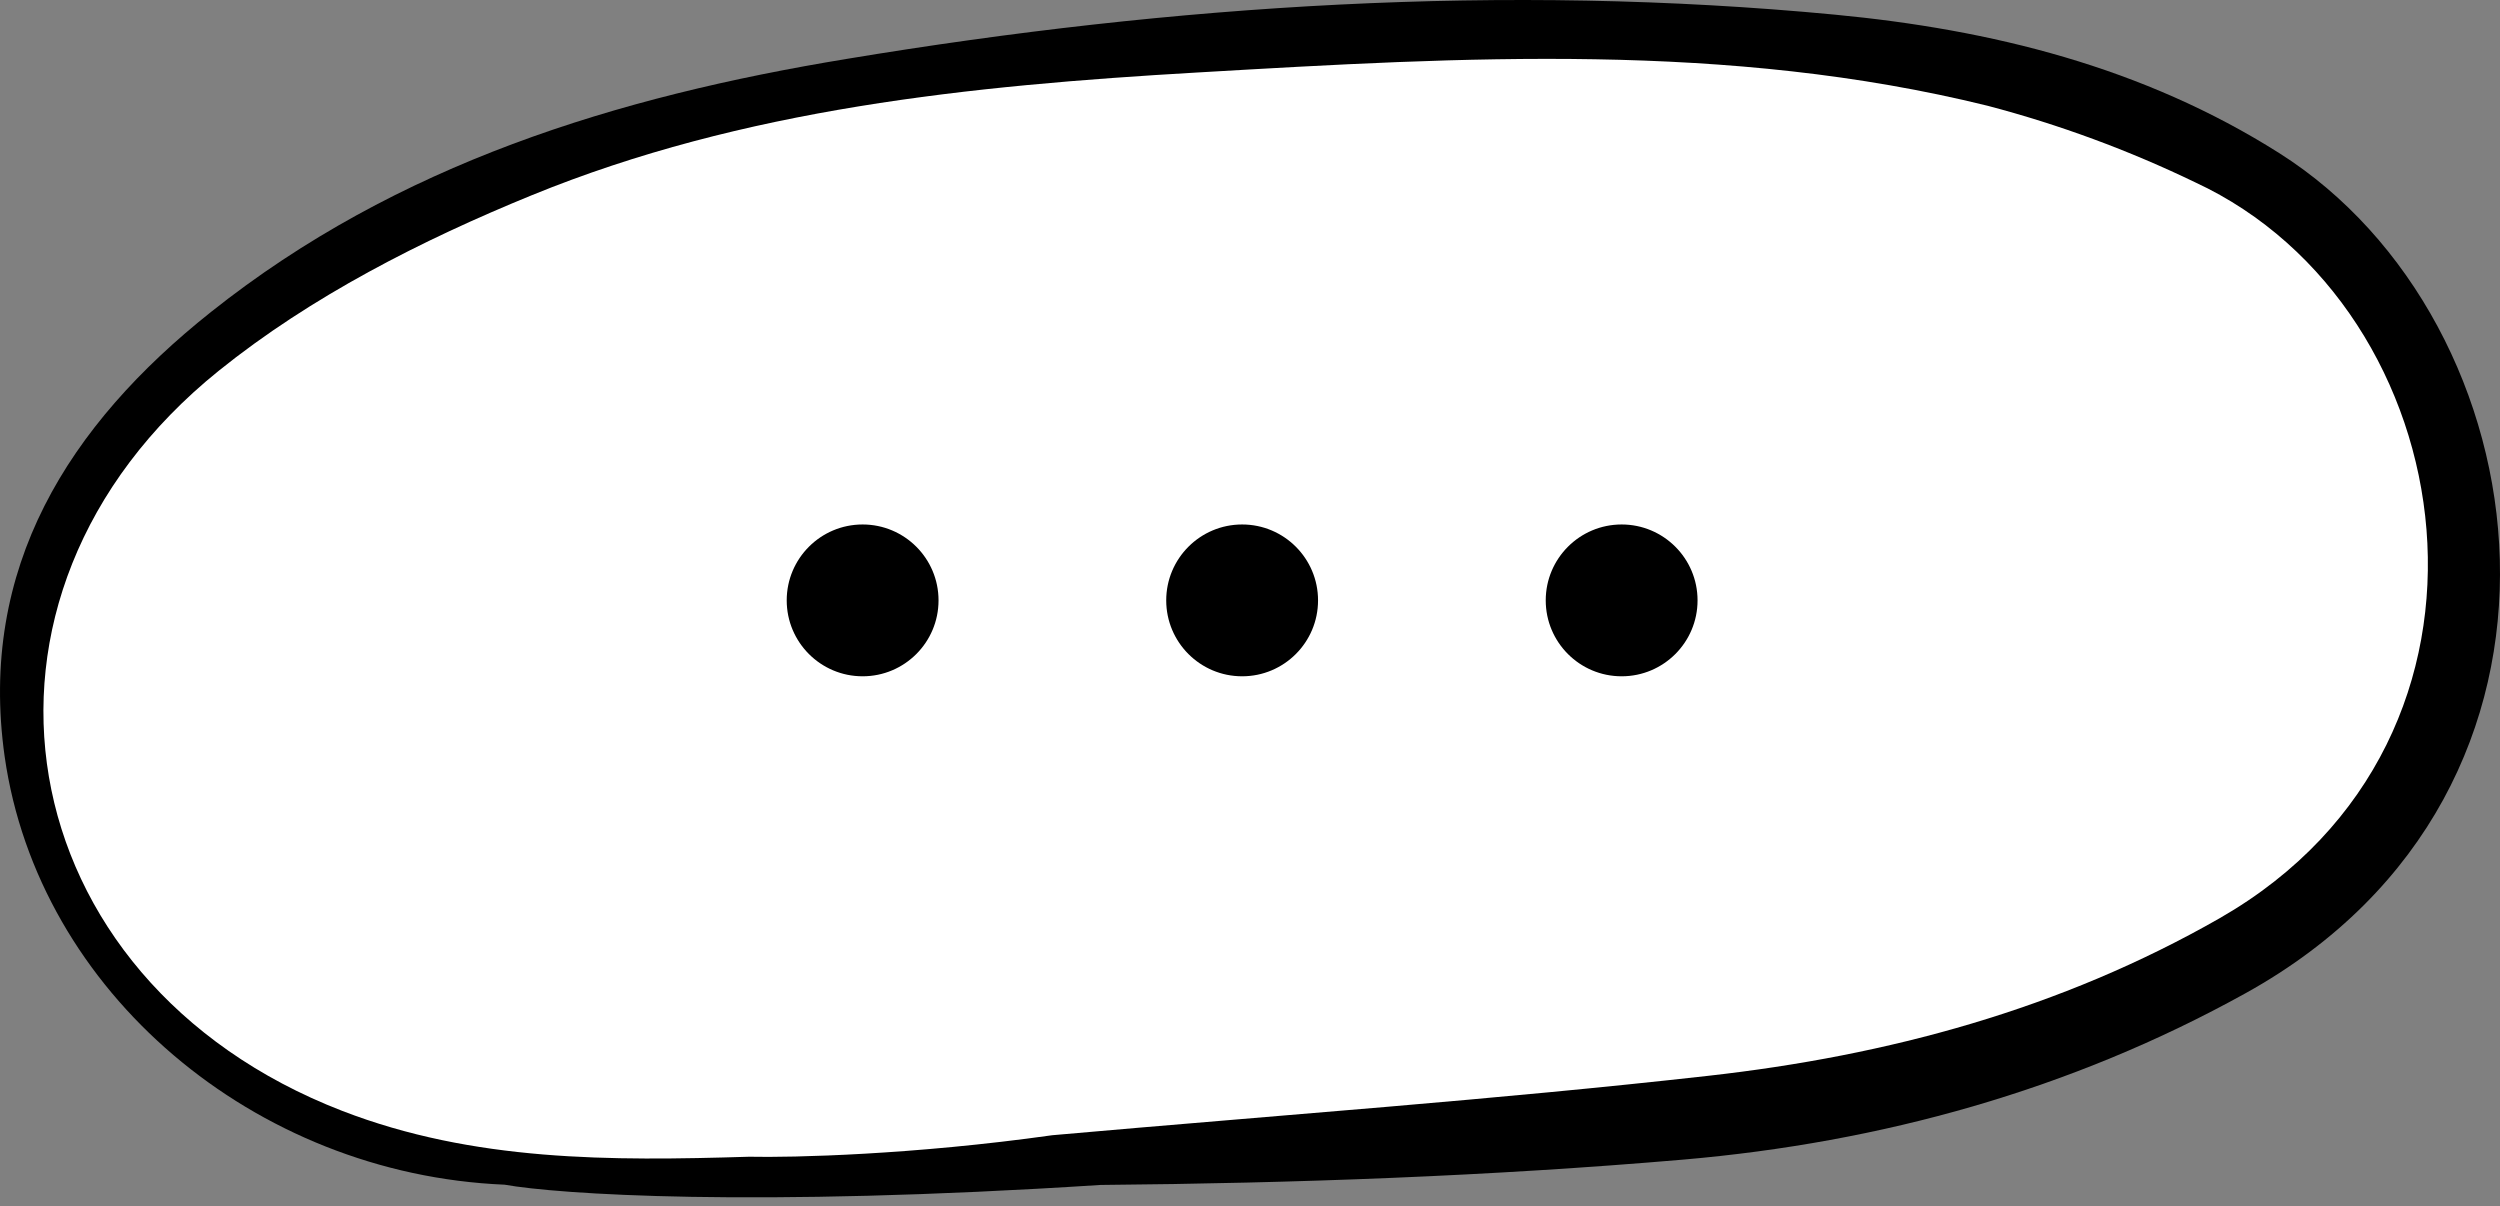 <svg width="143" height="69" viewBox="0 0 143 69" fill="none" xmlns="http://www.w3.org/2000/svg">
<rect x="0" y="0" width="143" height="69" fill="#808080" stroke="none"/>
<path d="M0.266 43.274C2.193 56.757 14.556 67.166 28.861 67.764C31.904 68.307 42.983 69.071 62.95 67.779C74.075 67.68 85.222 67.28 96.3 66.328C107.592 65.349 118.458 62.352 128.458 56.806C149.472 45.155 145.56 18.353 130.363 8.752C122.572 3.827 113.901 1.69 104.945 0.837C86.018 -0.964 67.171 0.262 48.451 3.366C35.292 5.529 22.724 9.372 12.076 17.839C3.923 24.314 -1.258 32.487 0.266 43.274Z" fill="black"/>
<path d="M19.561 63.537C27.089 66.451 34.93 66.409 42.85 66.165C45.324 66.221 52.256 66.053 60.188 64.935C73.423 63.762 85.591 62.901 97.706 61.537C107.992 60.383 117.863 57.725 126.972 52.518C144.946 42.212 140.995 17.589 125.57 10.432C121.763 8.594 117.788 7.127 113.699 6.052C98.828 2.382 83.7 3.262 68.624 4.139L68.466 4.148C55.514 4.898 42.534 6.216 30.419 11.167C24.122 13.738 17.782 16.964 12.514 21.207C-3.541 34.141 0.307 56.08 19.561 63.537Z" fill="white"/>
<circle cx="49.342" cy="34.342" r="4.342" fill="black"/>
<circle cx="71.05" cy="34.342" r="4.342" fill="black"/>
<circle cx="92.758" cy="34.342" r="4.342" fill="black"/>
</svg>
